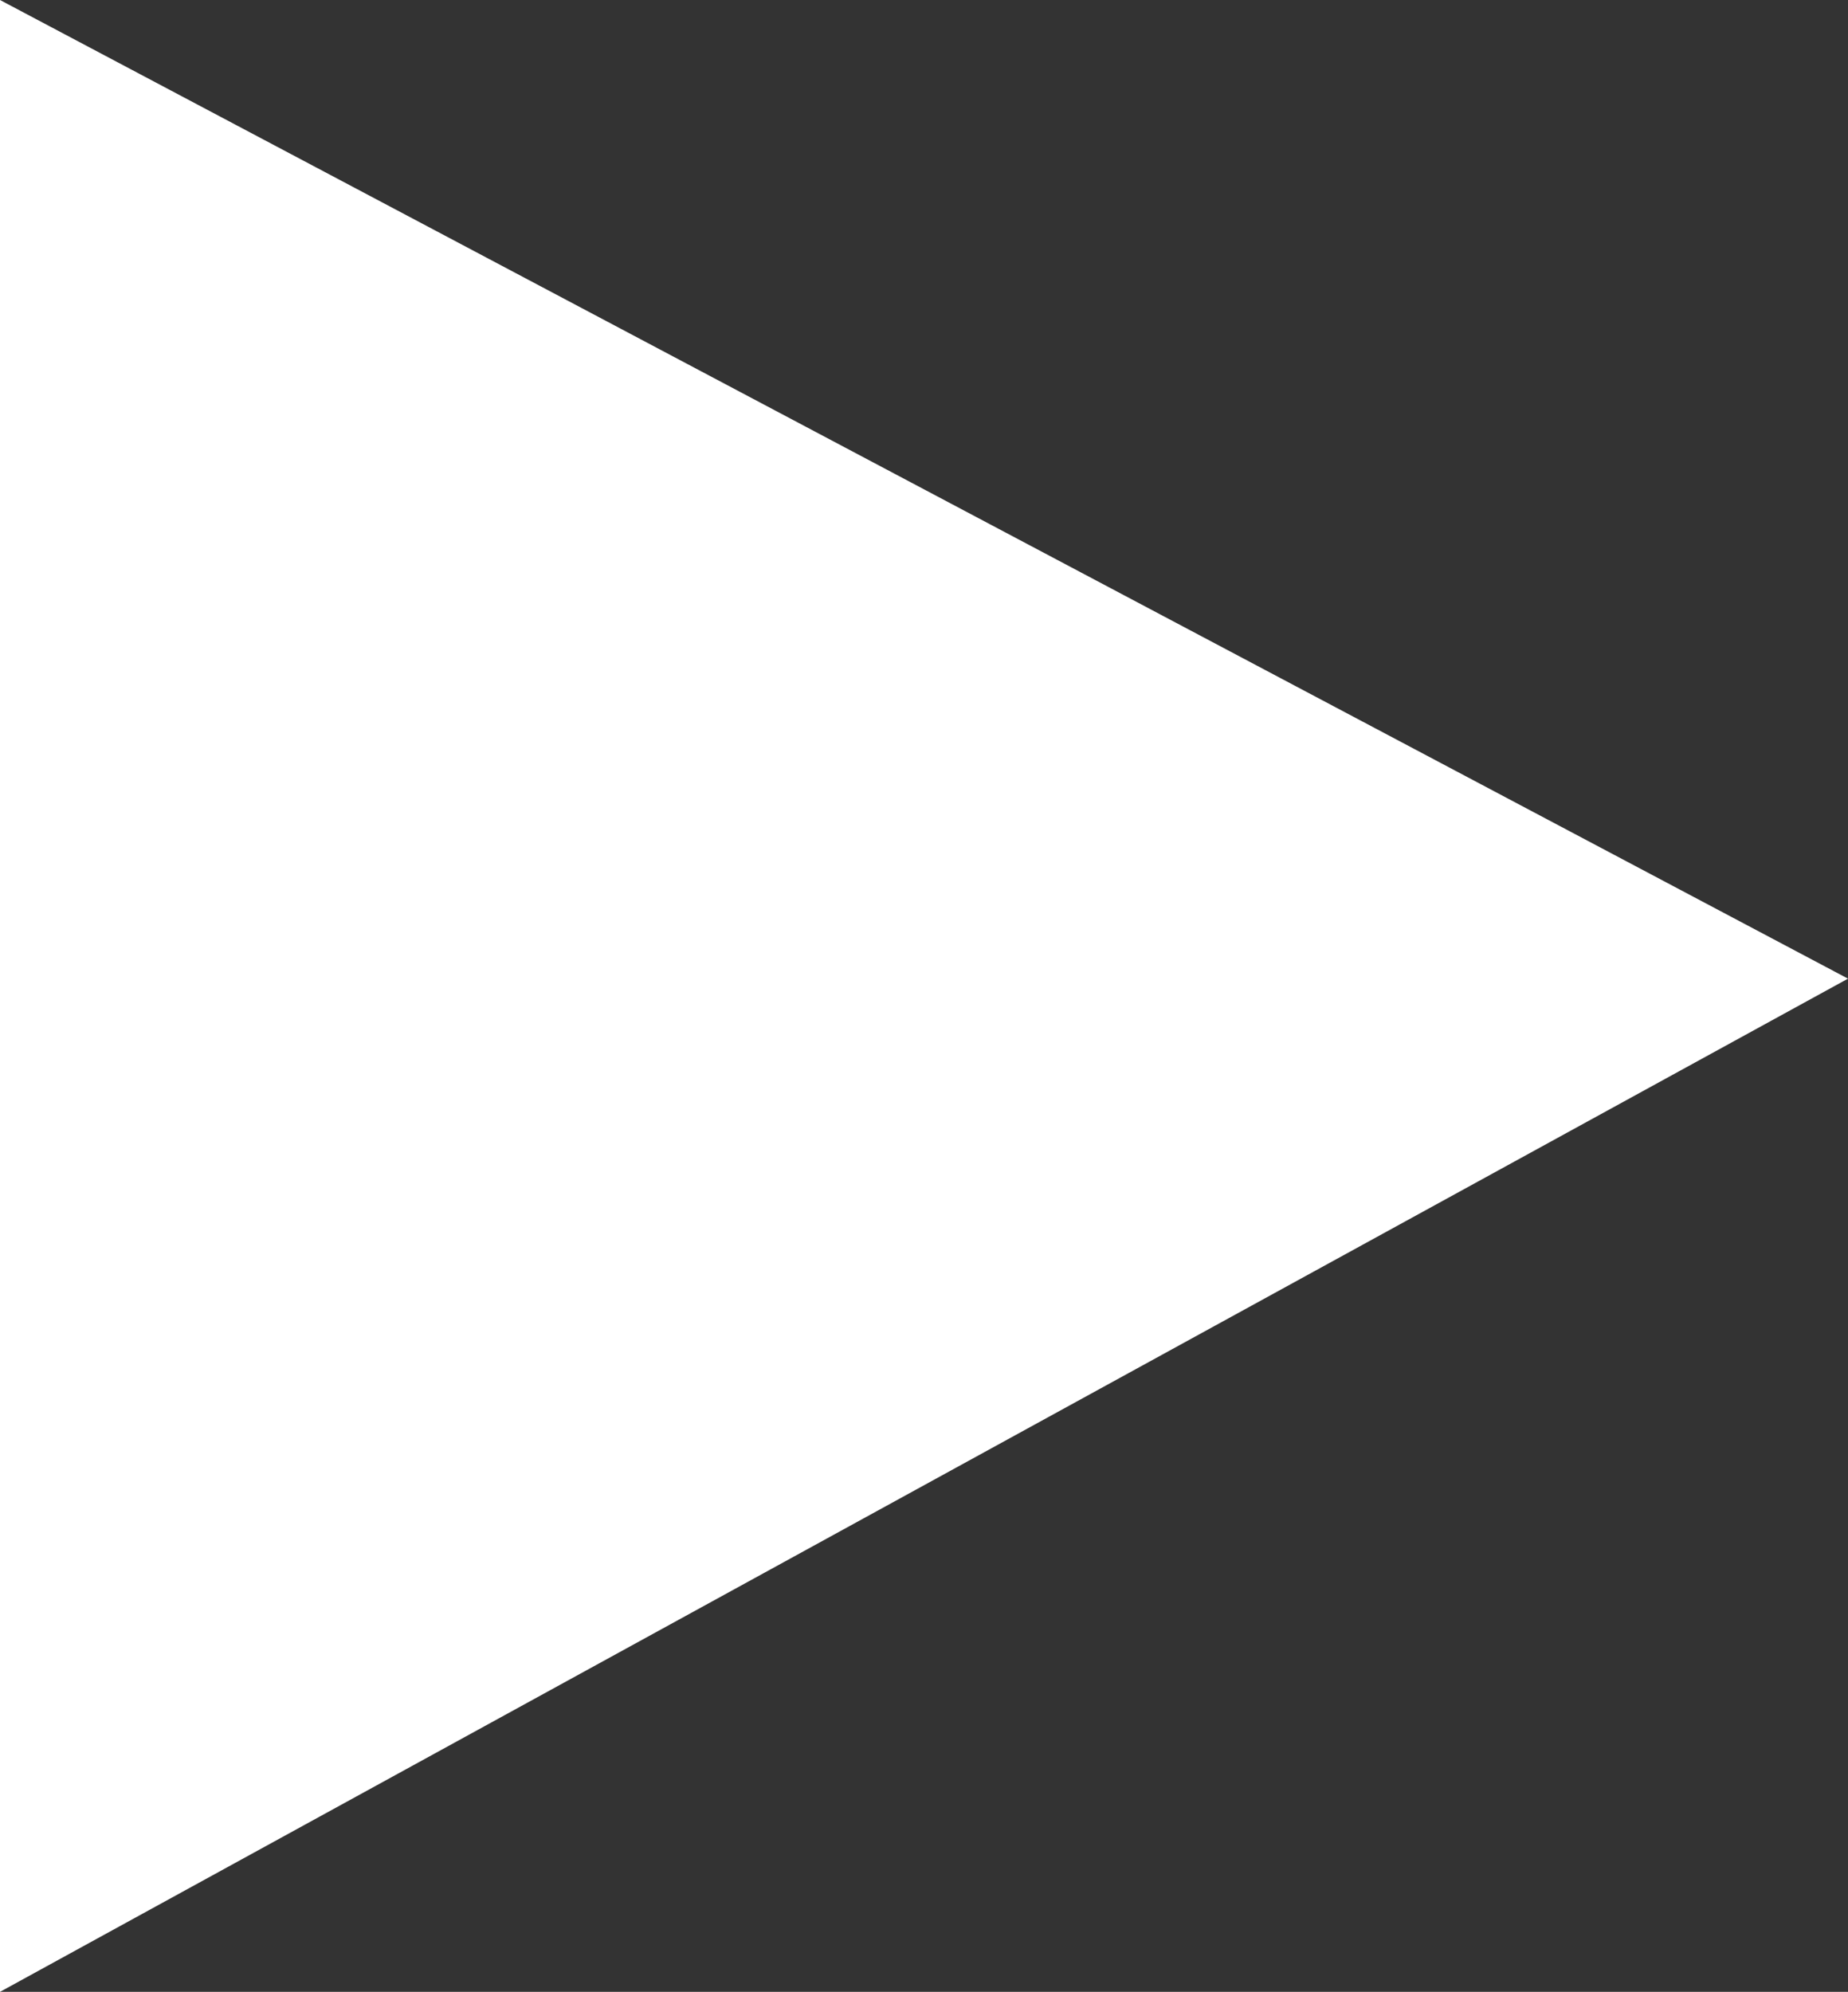 <svg width="77" height="83" viewBox="0 0 77 83" fill="none" xmlns="http://www.w3.org/2000/svg">
<rect x="0" y="0" width="77" height="83" fill="#333333" stroke="none"/>
<path d="M77 40.78L0 -3.36578e-06L-3.62805e-06 83L77 40.78Z" fill="white"/>
</svg>
